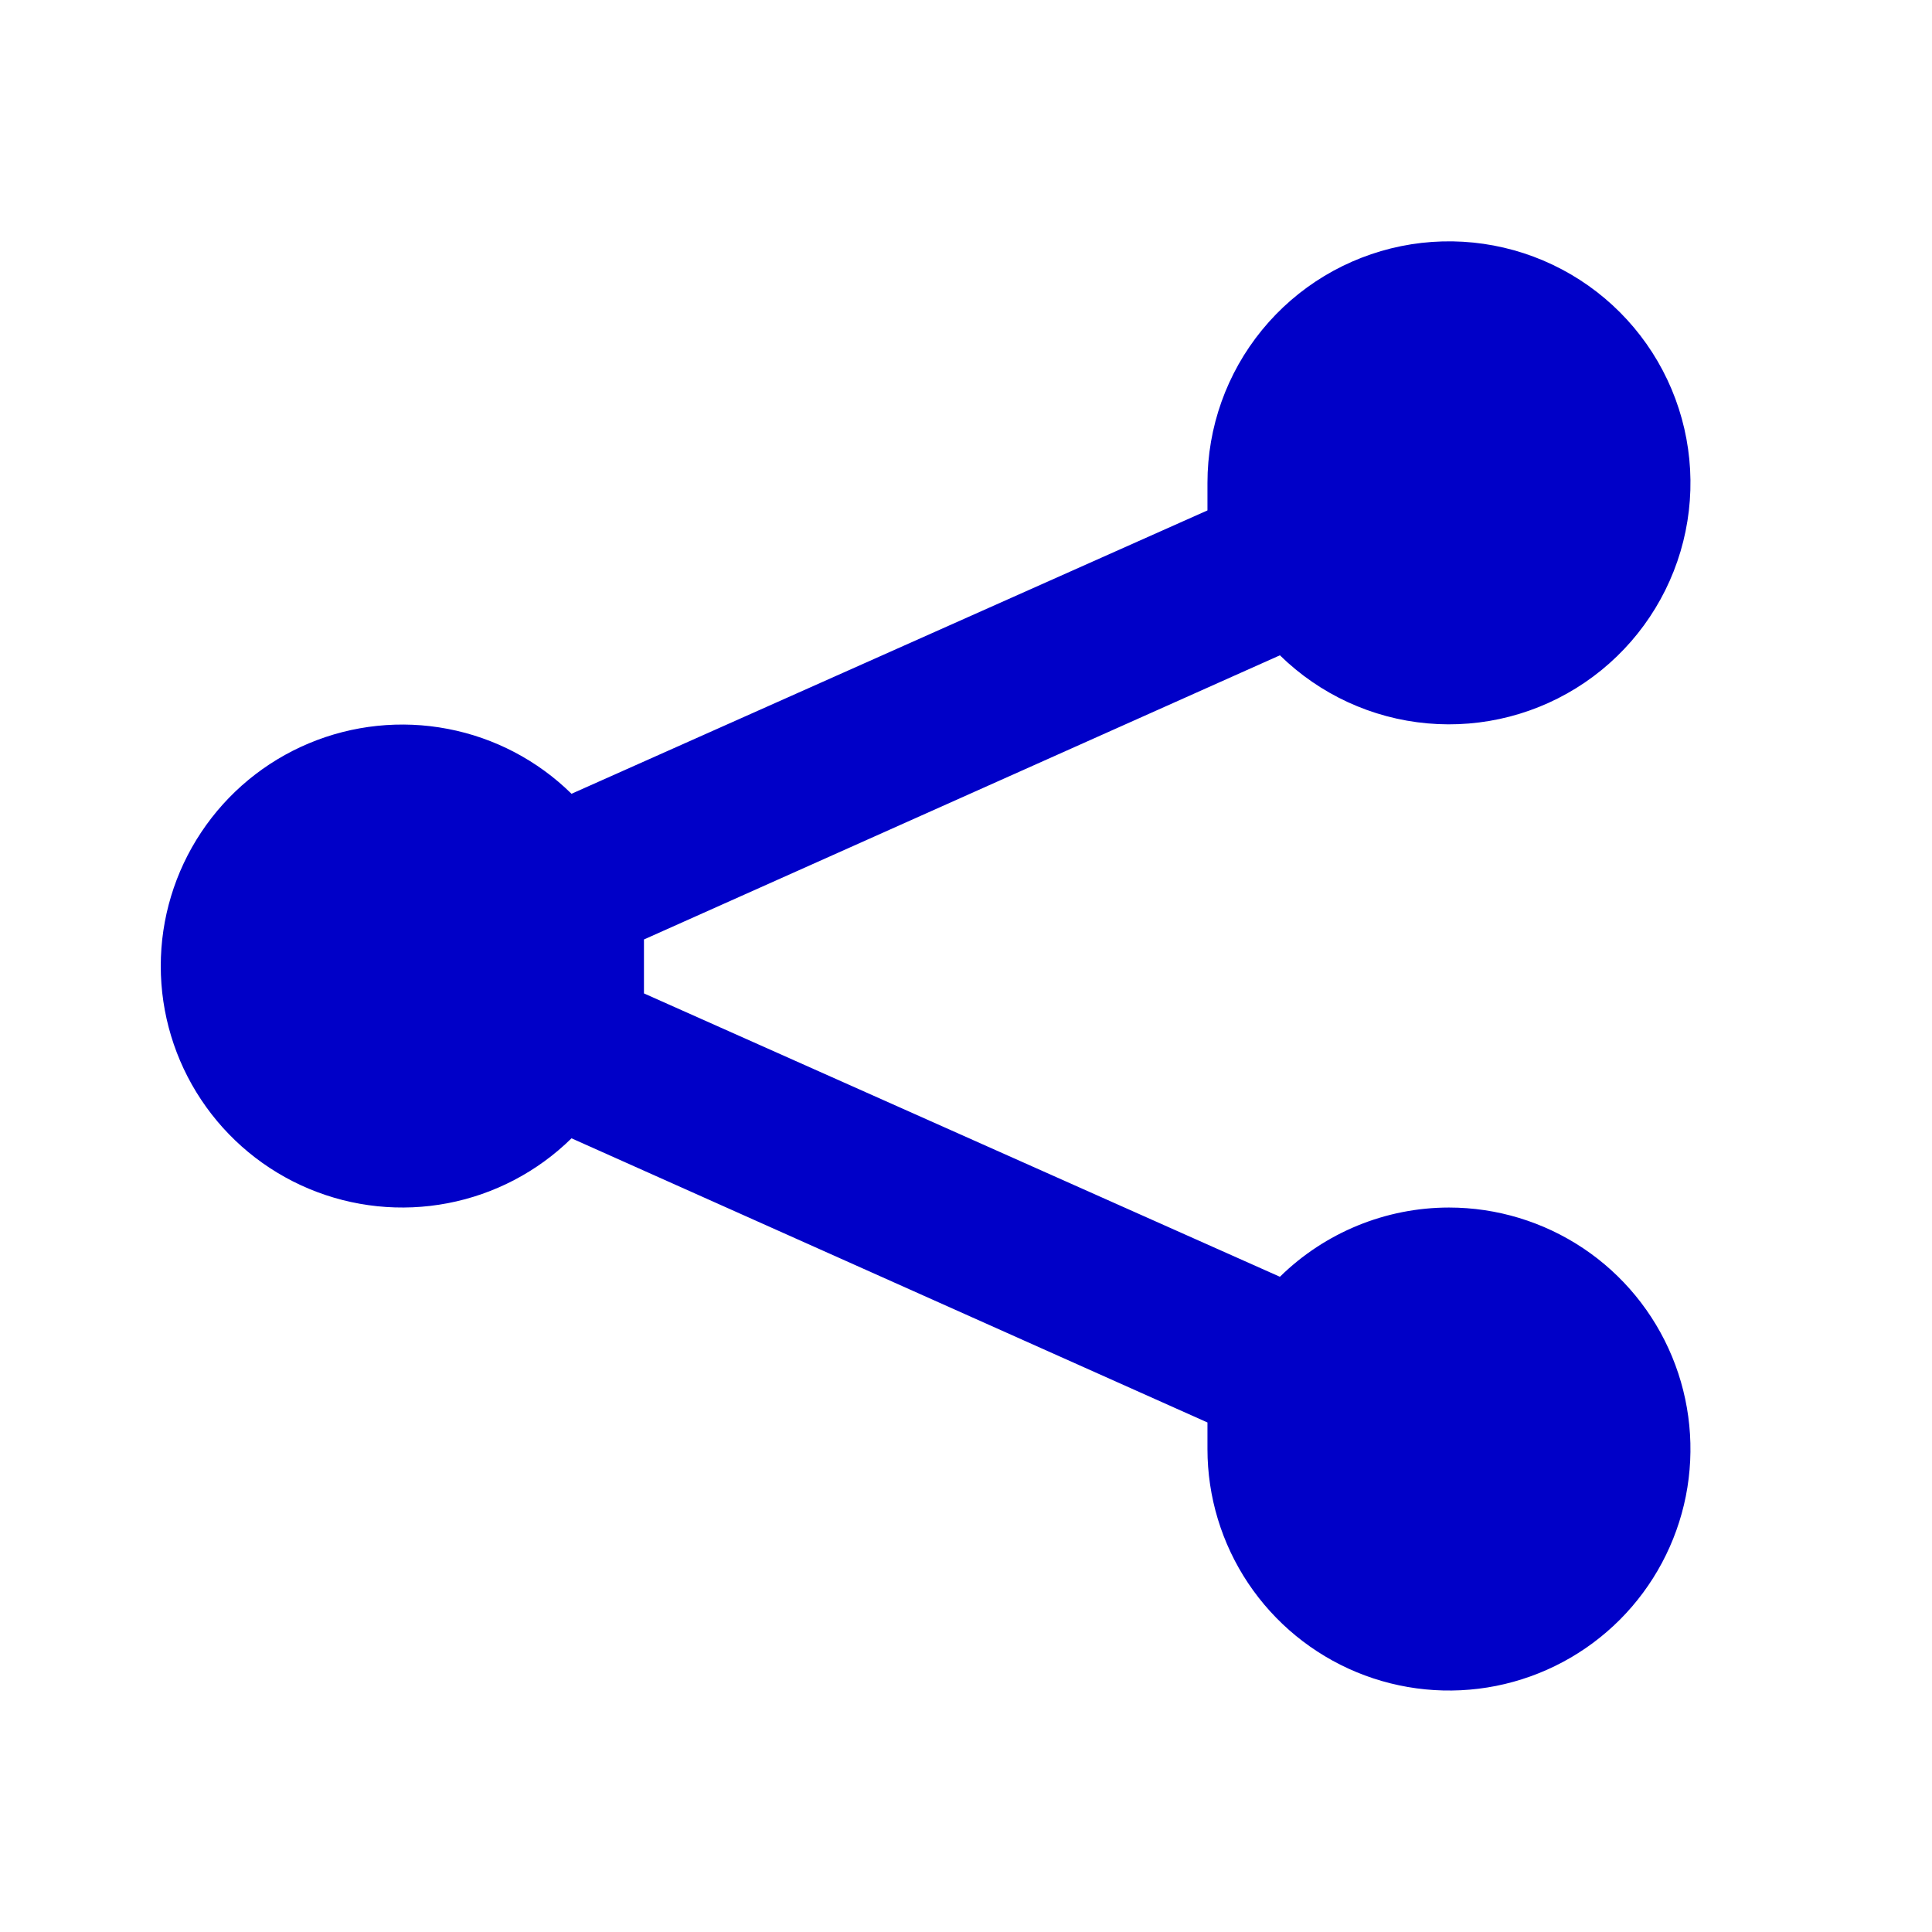 <svg width="48" height="48" viewBox="0 0 48 48" fill="none" xmlns="http://www.w3.org/2000/svg">
<path d="M35.999 30.001C34.428 30.002 32.92 30.62 31.799 31.721L15.999 24.681C15.999 24.441 15.999 24.241 15.999 24.001C15.999 23.761 15.999 23.561 15.999 23.341L31.799 16.281C32.789 17.251 34.084 17.849 35.464 17.972C36.844 18.096 38.225 17.738 39.371 16.959C40.517 16.18 41.358 15.029 41.752 13.7C42.146 12.371 42.067 10.947 41.53 9.67C40.993 8.393 40.03 7.341 38.805 6.693C37.58 6.045 36.169 5.84 34.81 6.115C33.452 6.39 32.231 7.126 31.354 8.199C30.477 9.272 29.998 10.615 29.999 12.001V12.681L14.199 19.721C13.356 18.892 12.287 18.331 11.126 18.109C9.965 17.886 8.764 18.011 7.674 18.468C6.583 18.925 5.653 19.694 4.998 20.679C4.343 21.663 3.994 22.819 3.994 24.001C3.994 25.183 4.343 26.339 4.998 27.323C5.653 28.308 6.583 29.077 7.674 29.534C8.764 29.991 9.965 30.116 11.126 29.893C12.287 29.67 13.356 29.11 14.199 28.281L29.999 35.341V36.001C29.999 37.188 30.351 38.348 31.01 39.334C31.67 40.321 32.607 41.09 33.703 41.544C34.799 41.998 36.006 42.117 37.17 41.886C38.334 41.654 39.403 41.083 40.242 40.244C41.081 39.404 41.652 38.335 41.884 37.172C42.115 36.008 41.996 34.801 41.542 33.705C41.088 32.608 40.319 31.671 39.333 31.012C38.346 30.353 37.186 30.001 35.999 30.001Z" fill="#0000C8"/>
</svg>
